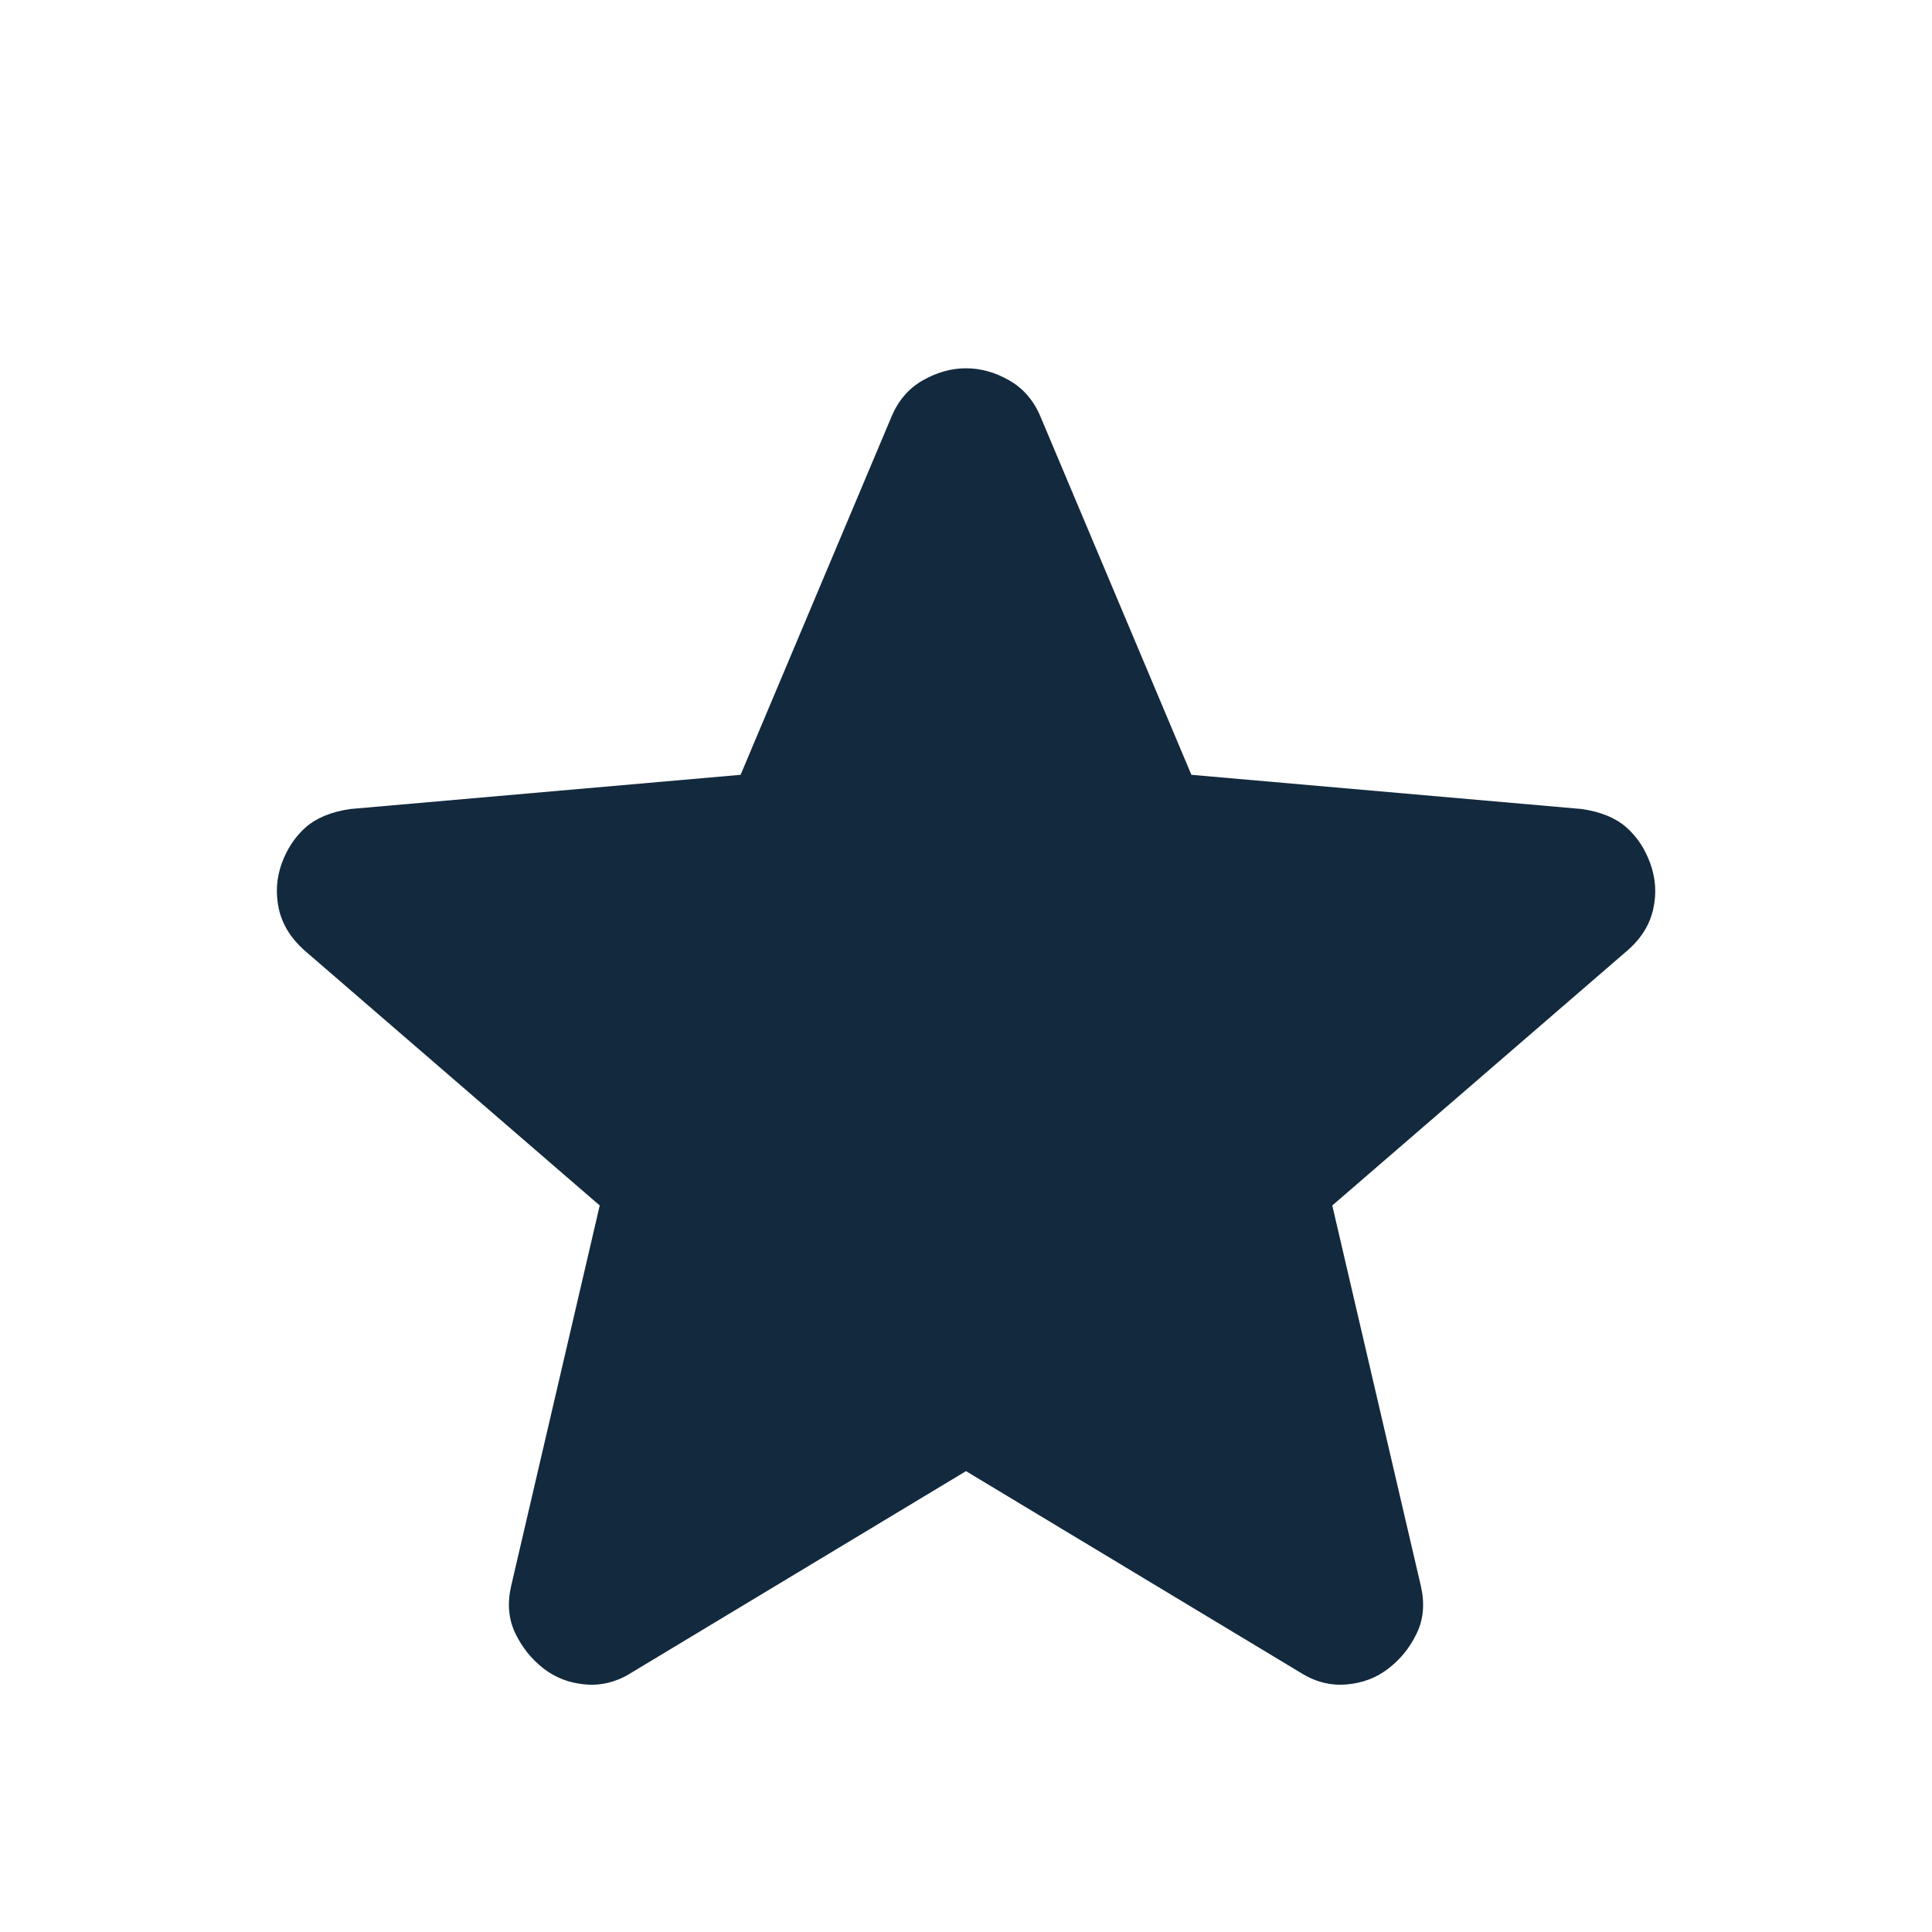 <svg width="24" height="24" viewBox="0 0 24 24" fill="none" xmlns="http://www.w3.org/2000/svg">
<path d="M12 18.275L7.85 20.775C7.667 20.892 7.475 20.942 7.275 20.925C7.075 20.909 6.9 20.842 6.75 20.725C6.6 20.608 6.484 20.462 6.4 20.287C6.317 20.112 6.3 19.916 6.35 19.7L7.45 14.975L3.775 11.8C3.609 11.65 3.505 11.479 3.463 11.287C3.422 11.095 3.434 10.908 3.5 10.725C3.567 10.542 3.667 10.392 3.8 10.275C3.934 10.159 4.117 10.084 4.35 10.05L9.2 9.625L11.075 5.175C11.159 4.975 11.288 4.825 11.463 4.725C11.639 4.625 11.818 4.575 12 4.575C12.184 4.575 12.363 4.625 12.537 4.725C12.712 4.825 12.841 4.975 12.925 5.175L14.8 9.625L19.65 10.05C19.884 10.084 20.067 10.159 20.2 10.275C20.334 10.392 20.434 10.542 20.5 10.725C20.567 10.909 20.58 11.096 20.538 11.288C20.497 11.48 20.393 11.651 20.225 11.8L16.55 14.975L17.65 19.7C17.7 19.917 17.684 20.113 17.6 20.288C17.517 20.463 17.4 20.609 17.25 20.725C17.1 20.842 16.925 20.909 16.725 20.925C16.525 20.942 16.334 20.892 16.15 20.775L12 18.275Z" fill="#13293D"/>
</svg>
